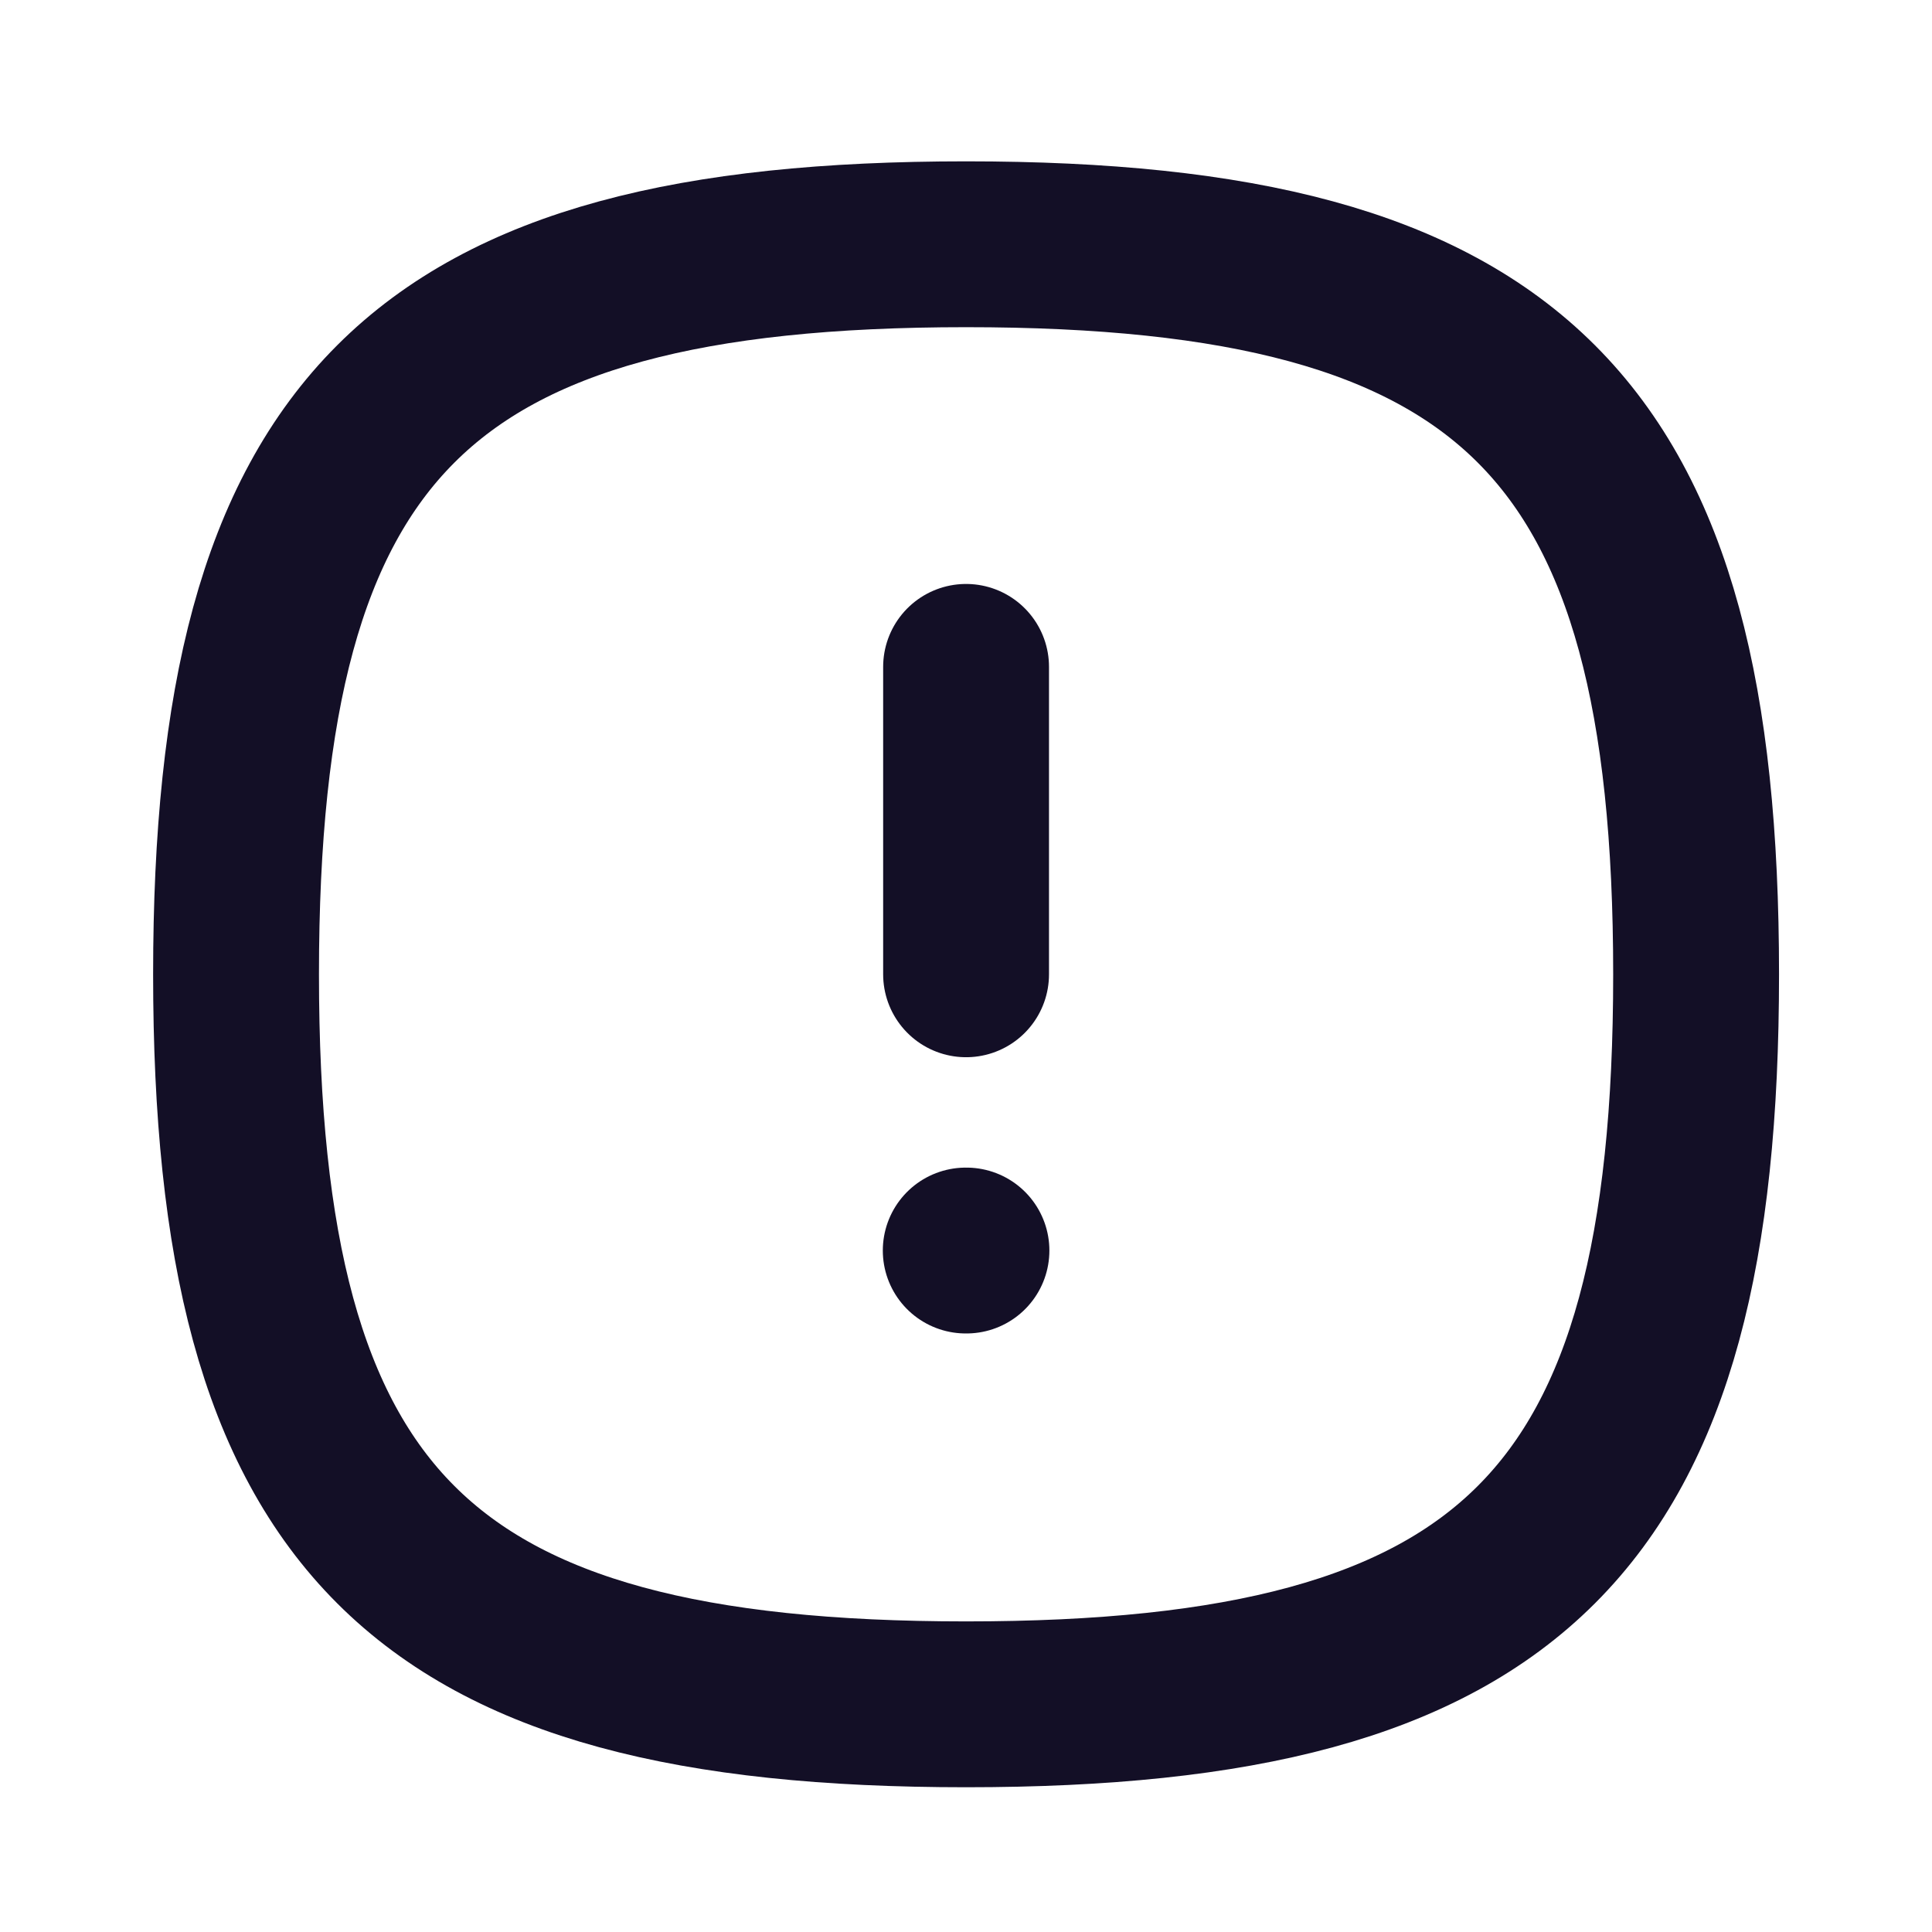 <svg width="51" height="51" viewBox="0 0 51 51" fill="none" xmlns="http://www.w3.org/2000/svg">
<path fill-rule="evenodd" clip-rule="evenodd" d="M6.231 25.719C6.231 11.267 11.05 6.448 25.502 6.448C39.954 6.448 44.773 11.267 44.773 25.719C44.773 40.171 39.954 44.99 25.502 44.99C11.05 44.99 6.231 40.171 6.231 25.719Z" stroke="#130F26" stroke-width="4.378" stroke-linecap="round" stroke-linejoin="round"/>
<path d="M25.502 17.604V25.719" stroke="#130F26" stroke-width="4.378" stroke-linecap="round" stroke-linejoin="round"/>
<path d="M25.493 33.011H25.512" stroke="#130F26" stroke-width="4.378" stroke-linecap="round" stroke-linejoin="round"/>
</svg>
